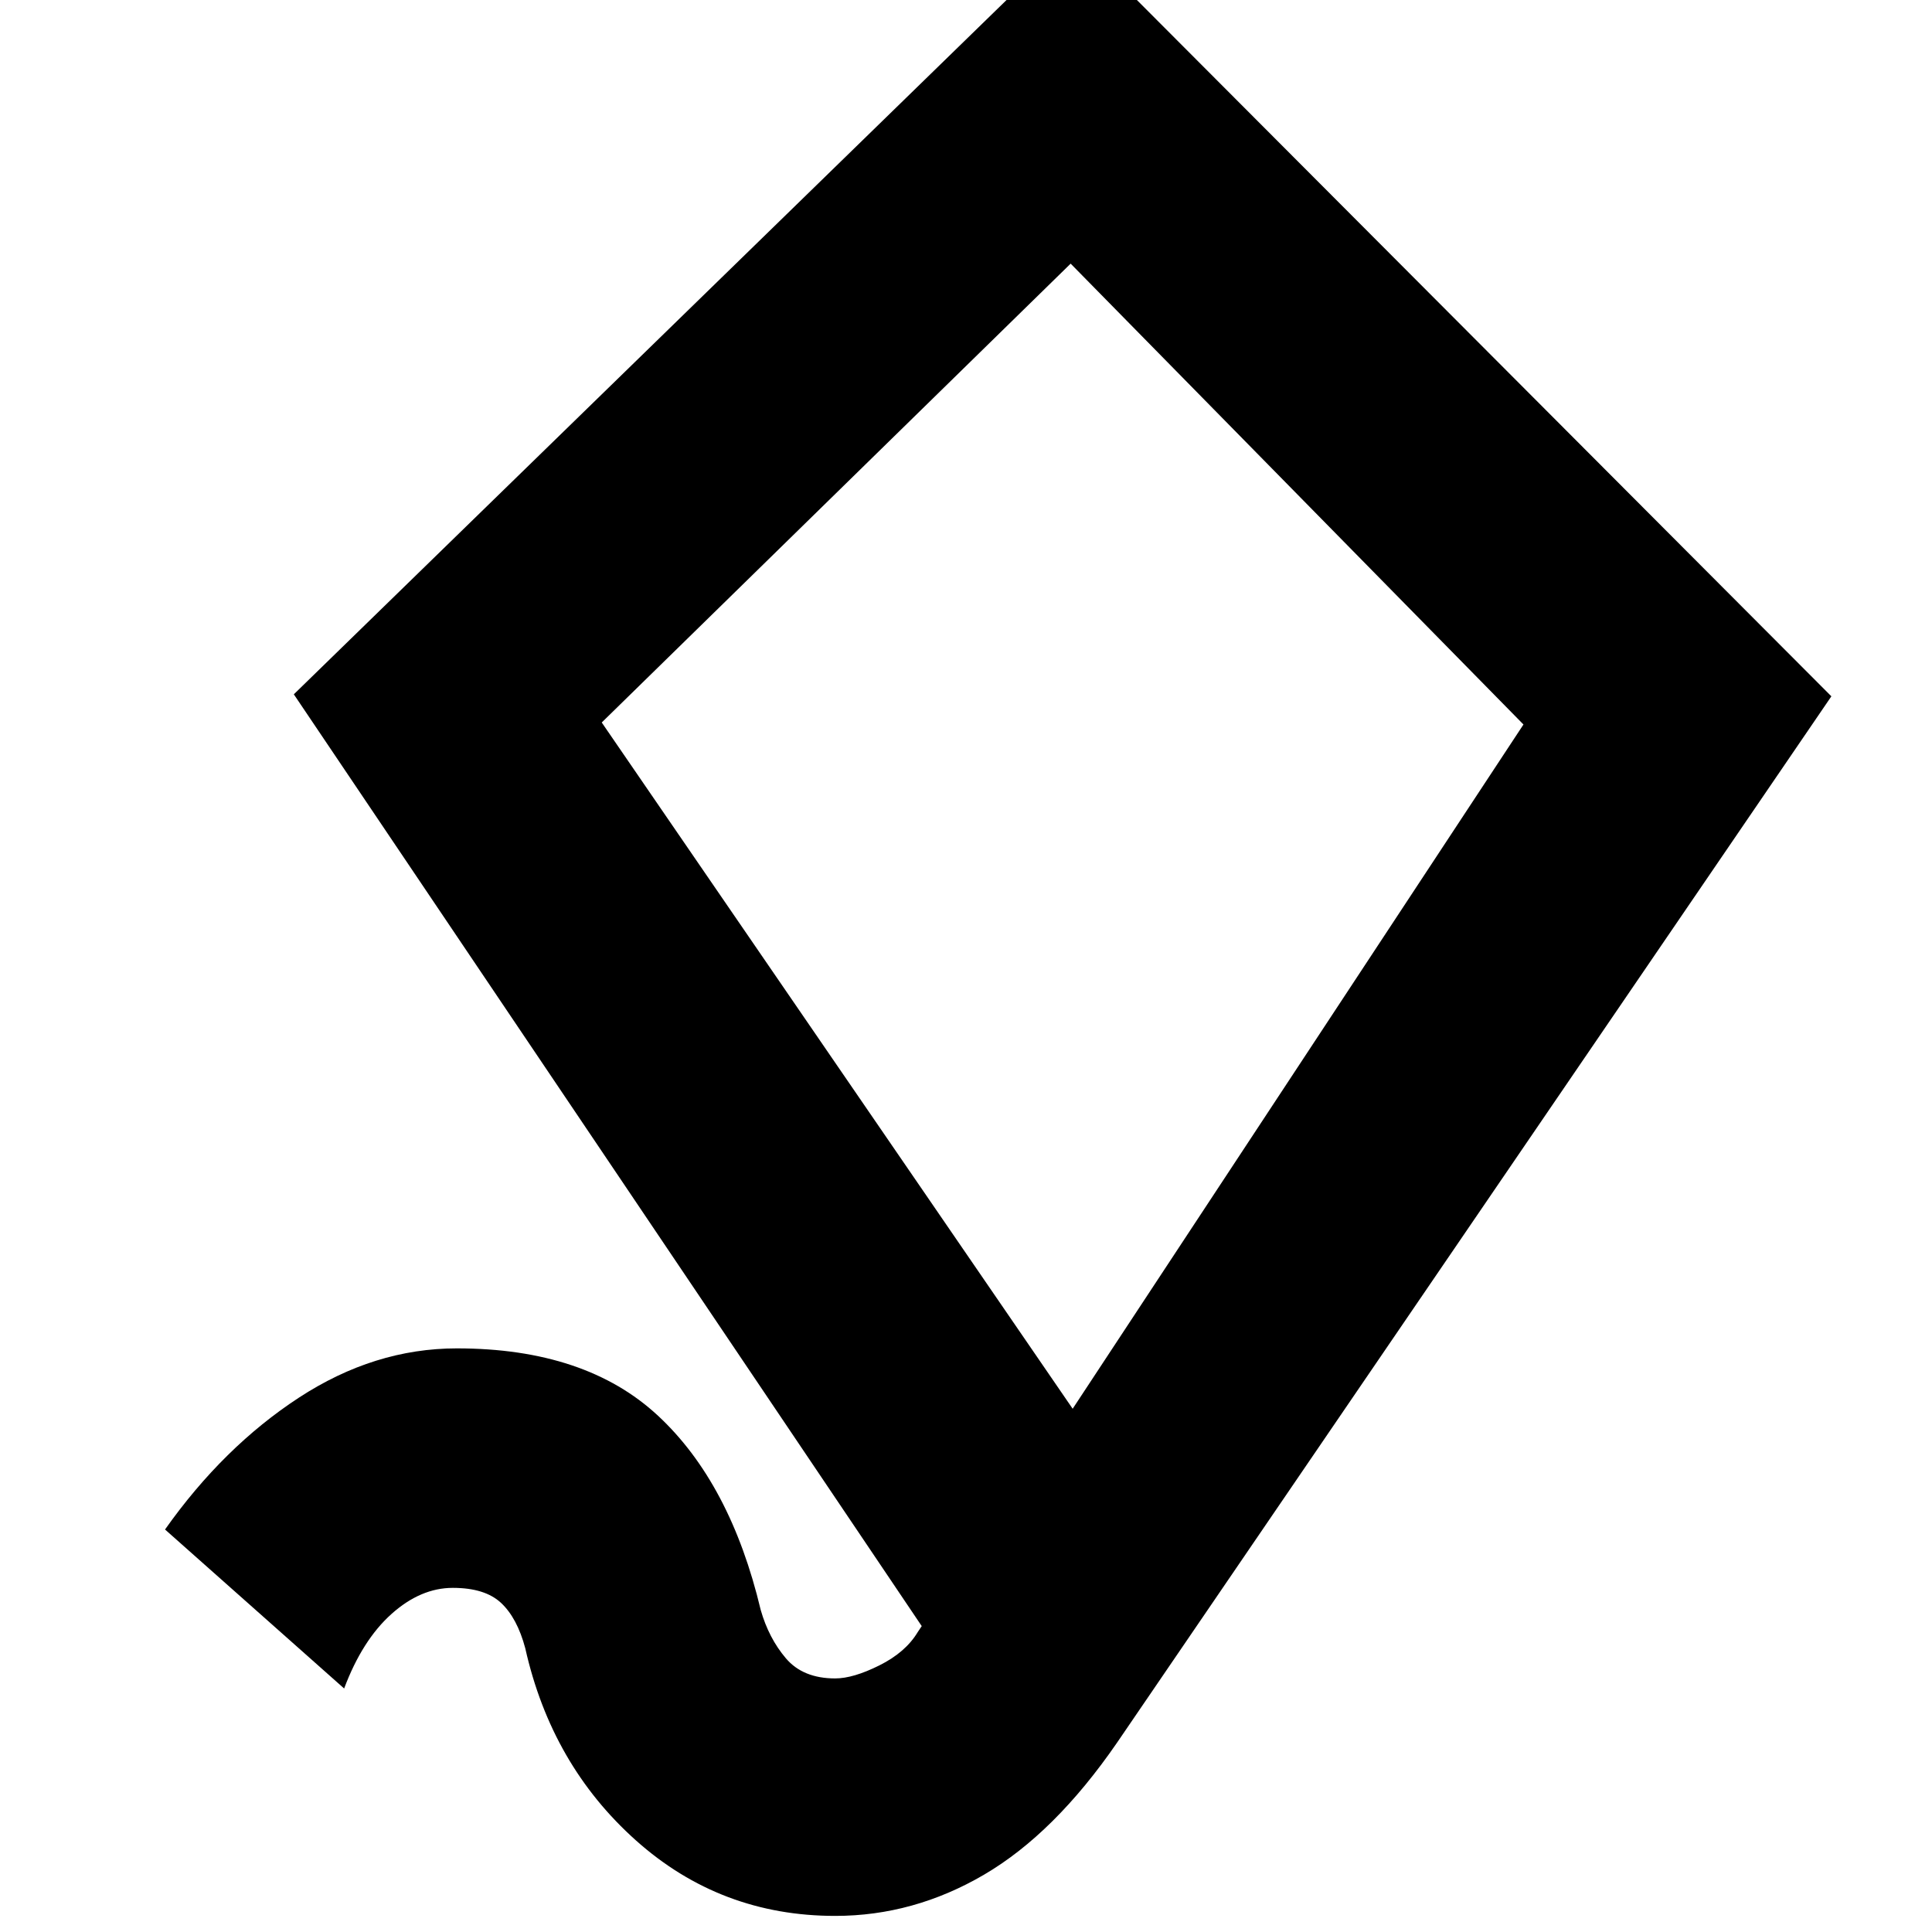 <svg xmlns="http://www.w3.org/2000/svg" height="20" viewBox="0 -960 960 960" width="20"><path d="M415-8q-57 0-99-37.5T261-141q-4-15-12-22.5t-24-7.5q-16 0-30.5 13T171-121l-89-79q29-41 66.5-65.5T227-290q64 0 100 33.5t51 96.5q4 14 12.5 24t24.5 10q9 0 22-6.5t19-16.5l2-3-312-463 387-377 377 378L555-94q-31 45-66 65.5T415-8Zm118-252 224-340-225-229-233 228 234 341Zm-5-284Z"/></svg>